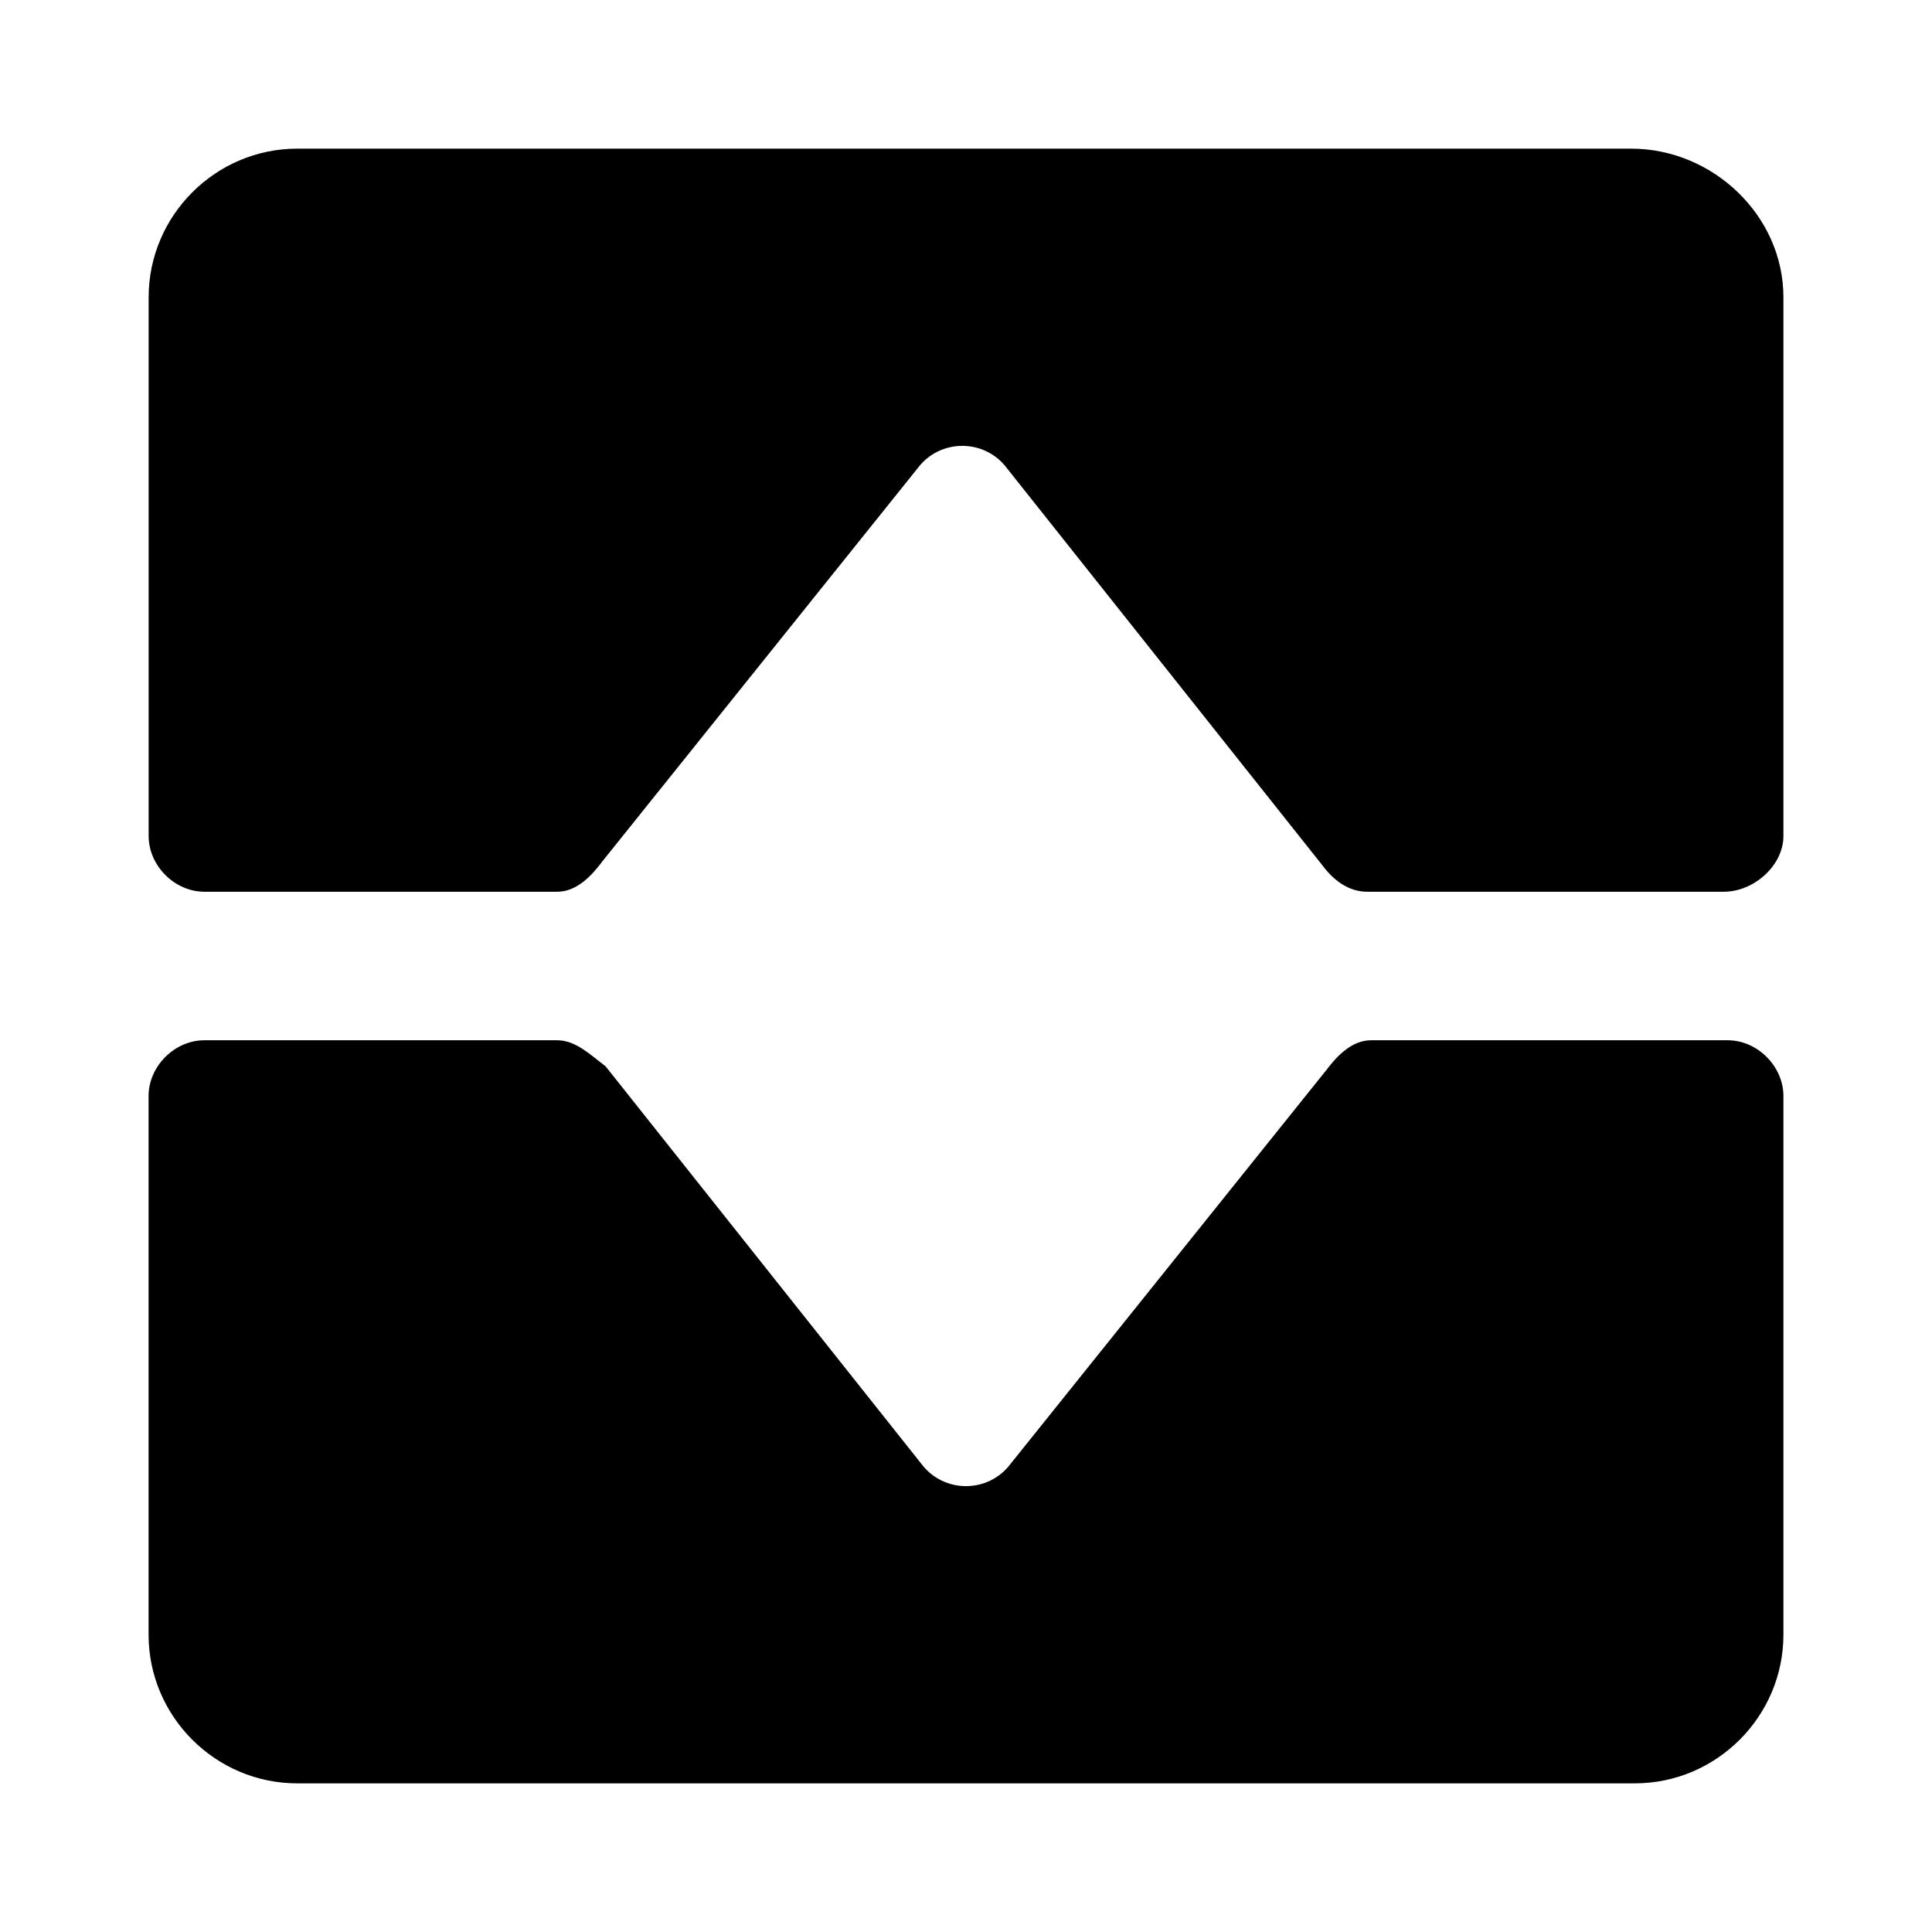 <!-- Generated by IcoMoon.io -->
<svg version="1.1" xmlns="http://www.w3.org/2000/svg" width="32" height="32" viewBox="0 0 32 32">
<title>process</title>
<path d="M9.969 14.277l5.231-6.523c0.369-0.492 1.108-0.492 1.477 0l5.231 6.585c0.185 0.246 0.431 0.431 0.738 0.431h5.908c0.492 0 0.985-0.431 0.985-0.923v-8.923c0-1.354-1.169-2.462-2.523-2.462h-22.092c-1.354 0-2.462 1.108-2.462 2.462v8.923c0 0.492 0.431 0.923 0.923 0.923h5.846c0.308 0 0.554-0.246 0.738-0.492zM21.969 17.723l-5.231 6.523c-0.369 0.492-1.108 0.492-1.477 0l-5.231-6.585c-0.246-0.185-0.492-0.431-0.8-0.431h-5.846c-0.492 0-0.923 0.431-0.923 0.923v8.923c0 1.354 1.108 2.462 2.462 2.462h22.154c1.354 0 2.462-1.108 2.462-2.462v-8.923c0-0.492-0.431-0.923-0.923-0.923h-5.908c-0.308 0-0.554 0.246-0.738 0.492z"></path>
</svg>
